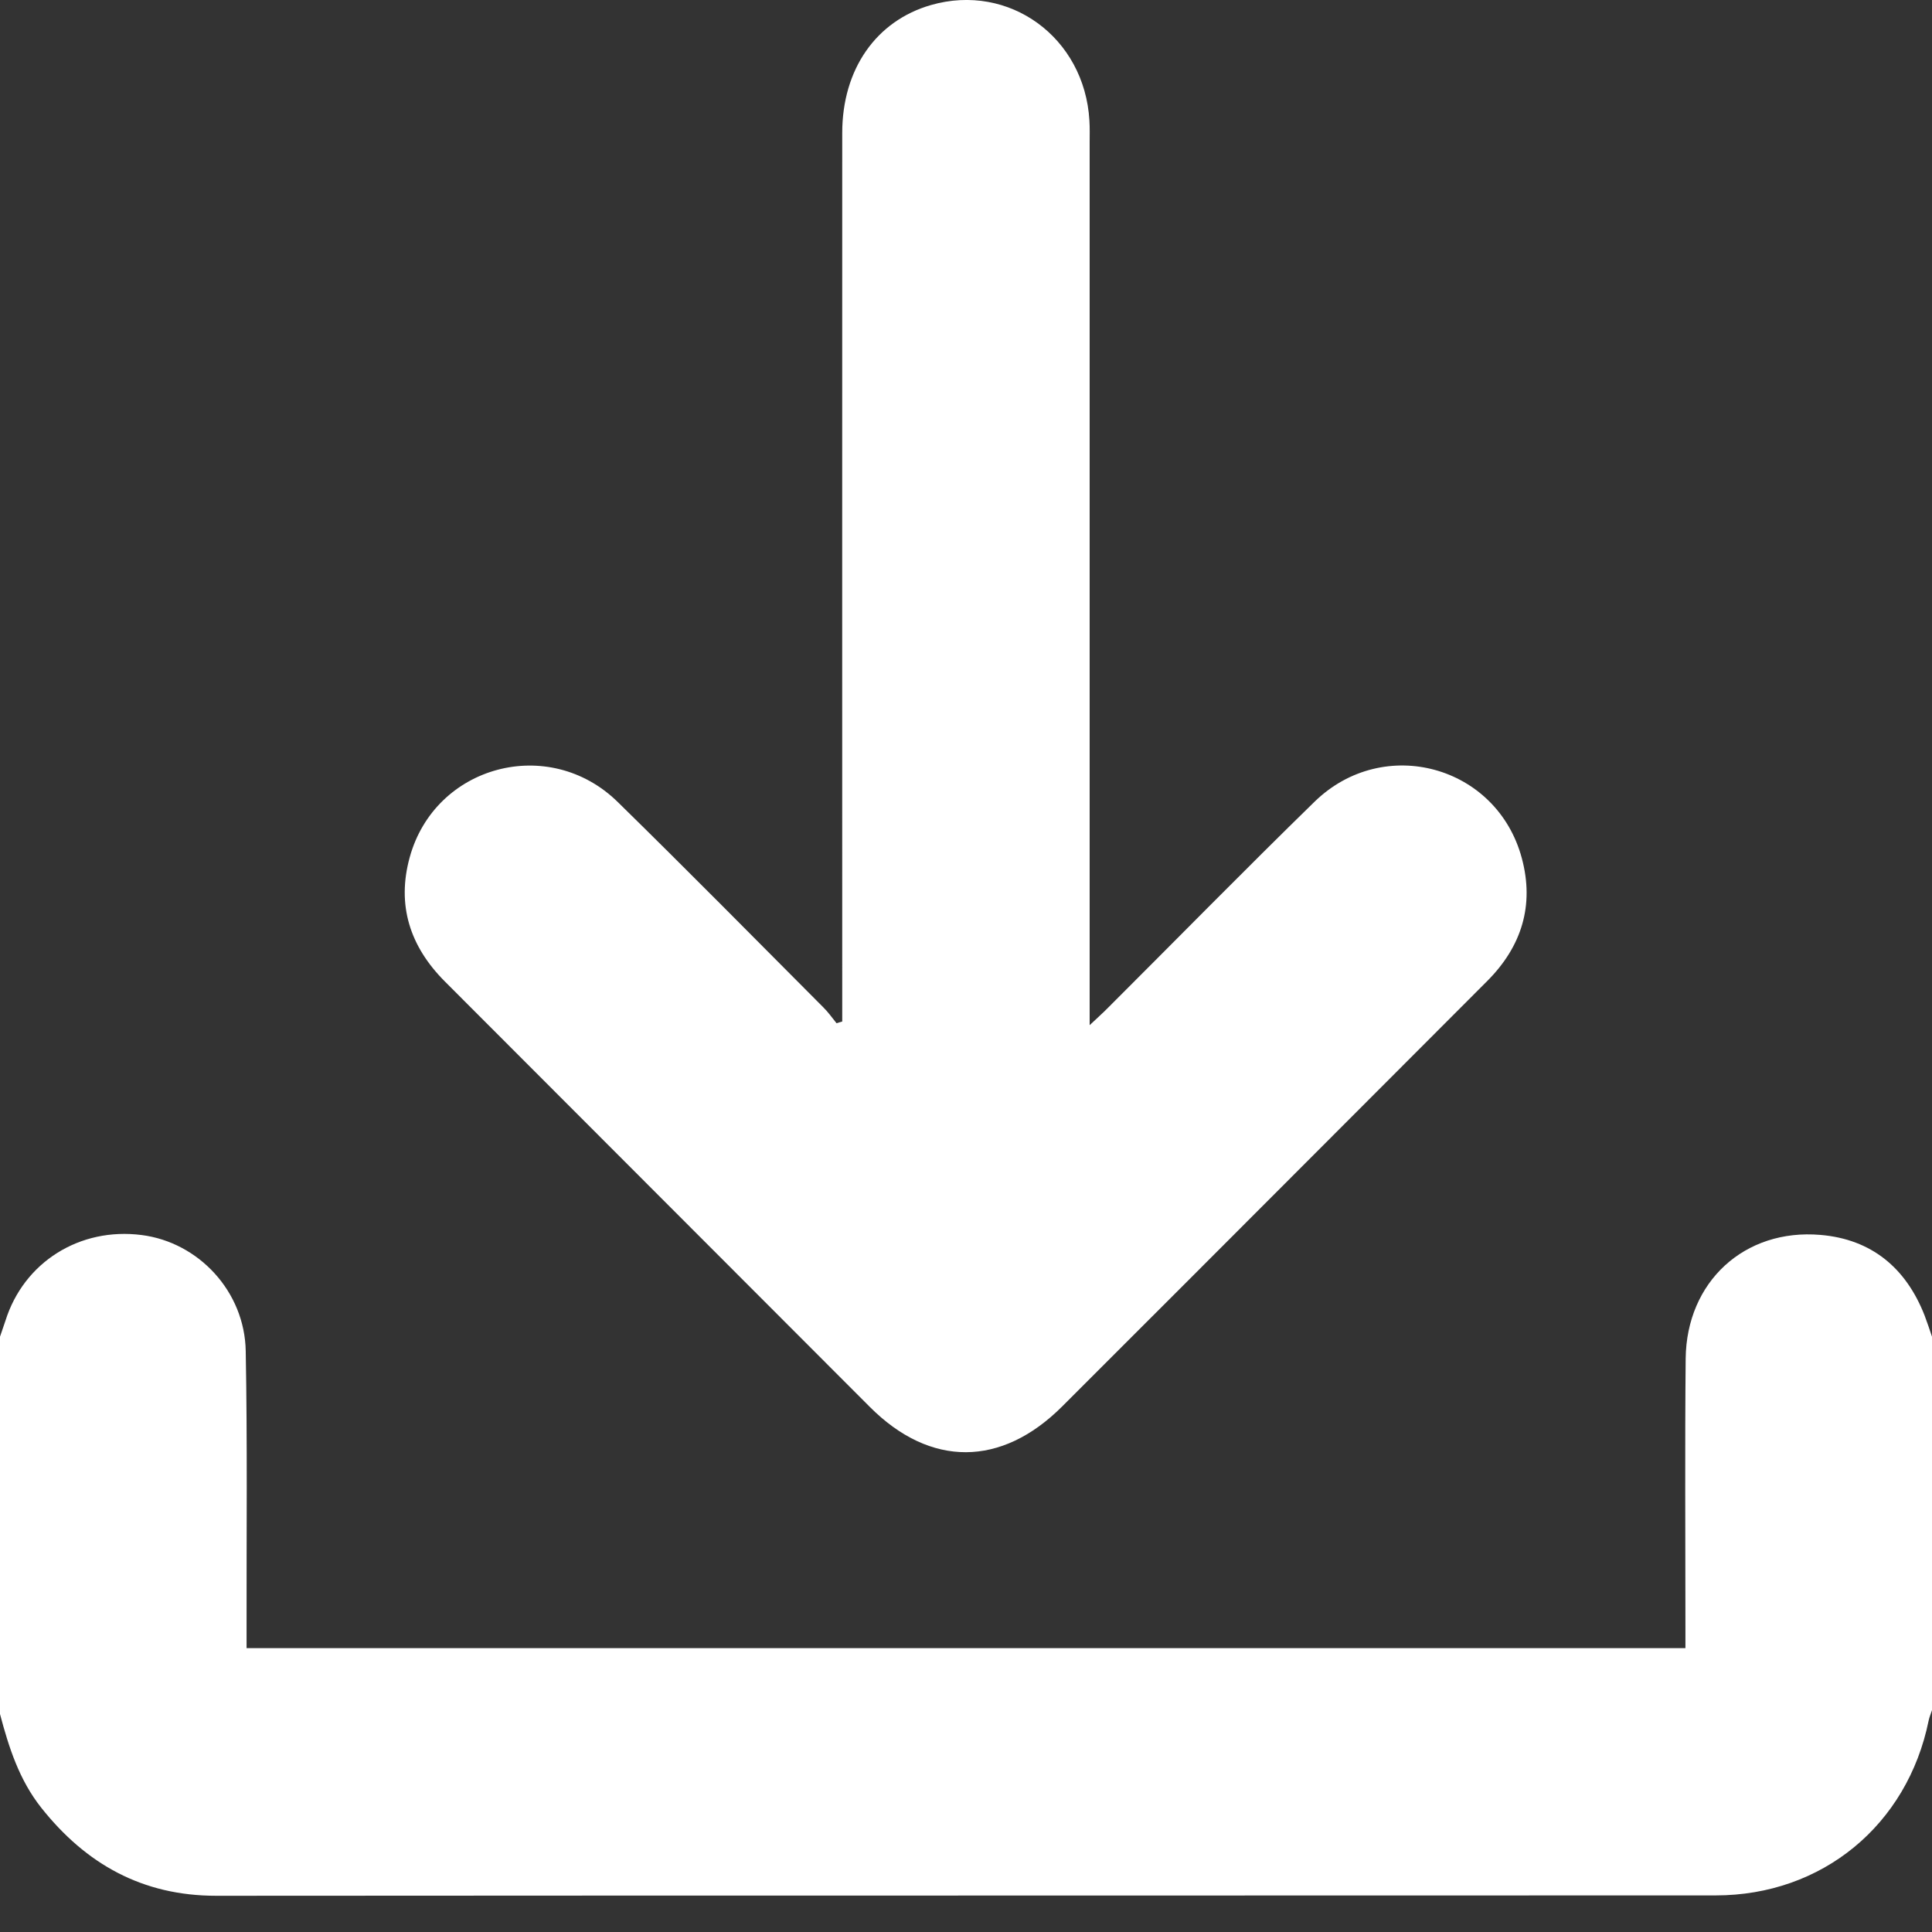 <svg width="16" height="16" viewBox="0 0 16 16" fill="none" xmlns="http://www.w3.org/2000/svg">
<rect x="0" y="0" width="16" height="16" fill="#333333" stroke="none"/>
<g clip-path="url(#clip0_3059_2217)">
<path d="M0 11.07C0.015 11.026 0.03 10.982 0.045 10.938C0.197 10.453 0.66 10.162 1.173 10.228C1.645 10.288 2.027 10.696 2.035 11.19C2.049 11.944 2.041 12.699 2.042 13.454C2.042 13.515 2.042 13.577 2.042 13.649C6.017 13.649 9.975 13.649 13.958 13.649C13.958 13.59 13.958 13.529 13.958 13.469C13.958 12.73 13.953 11.991 13.96 11.251C13.967 10.615 14.447 10.173 15.077 10.227C15.5 10.263 15.785 10.501 15.939 10.895C15.961 10.953 15.98 11.011 16 11.07C16 12.101 16 13.132 16 14.163C15.99 14.193 15.978 14.221 15.972 14.25C15.796 15.114 15.091 15.697 14.208 15.697C10.069 15.699 5.929 15.697 1.79 15.7C1.18 15.7 0.712 15.438 0.341 14.97C0.159 14.74 0.073 14.471 0 14.195C0 13.153 0 12.111 0 11.07Z" fill="white"/>
<path d="M9.024 8.49C9.092 8.425 9.134 8.389 9.172 8.35C9.743 7.78 10.309 7.203 10.886 6.64C11.459 6.081 12.397 6.339 12.603 7.107C12.708 7.497 12.602 7.837 12.319 8.122C11.867 8.575 11.414 9.028 10.961 9.482C10.24 10.204 9.519 10.926 8.797 11.647C8.293 12.151 7.705 12.153 7.205 11.653C6.031 10.478 4.857 9.302 3.683 8.127C3.395 7.838 3.284 7.496 3.393 7.1C3.603 6.336 4.547 6.084 5.116 6.642C5.689 7.203 6.252 7.774 6.818 8.342C6.859 8.382 6.892 8.43 6.928 8.474C6.944 8.469 6.959 8.464 6.975 8.46C6.975 8.402 6.975 8.344 6.975 8.287C6.975 5.891 6.974 3.496 6.975 1.101C6.975 0.574 7.255 0.173 7.709 0.042C8.358 -0.145 8.982 0.31 9.022 0.998C9.026 1.06 9.024 1.123 9.024 1.185C9.024 3.549 9.024 5.913 9.024 8.277C9.024 8.337 9.024 8.396 9.024 8.49Z" fill="white"/>
</g>
<defs>
<clipPath id="clip0_3059_2217">
<rect width="16" height="16" fill="white"/>
</clipPath>
</defs>
</svg>
